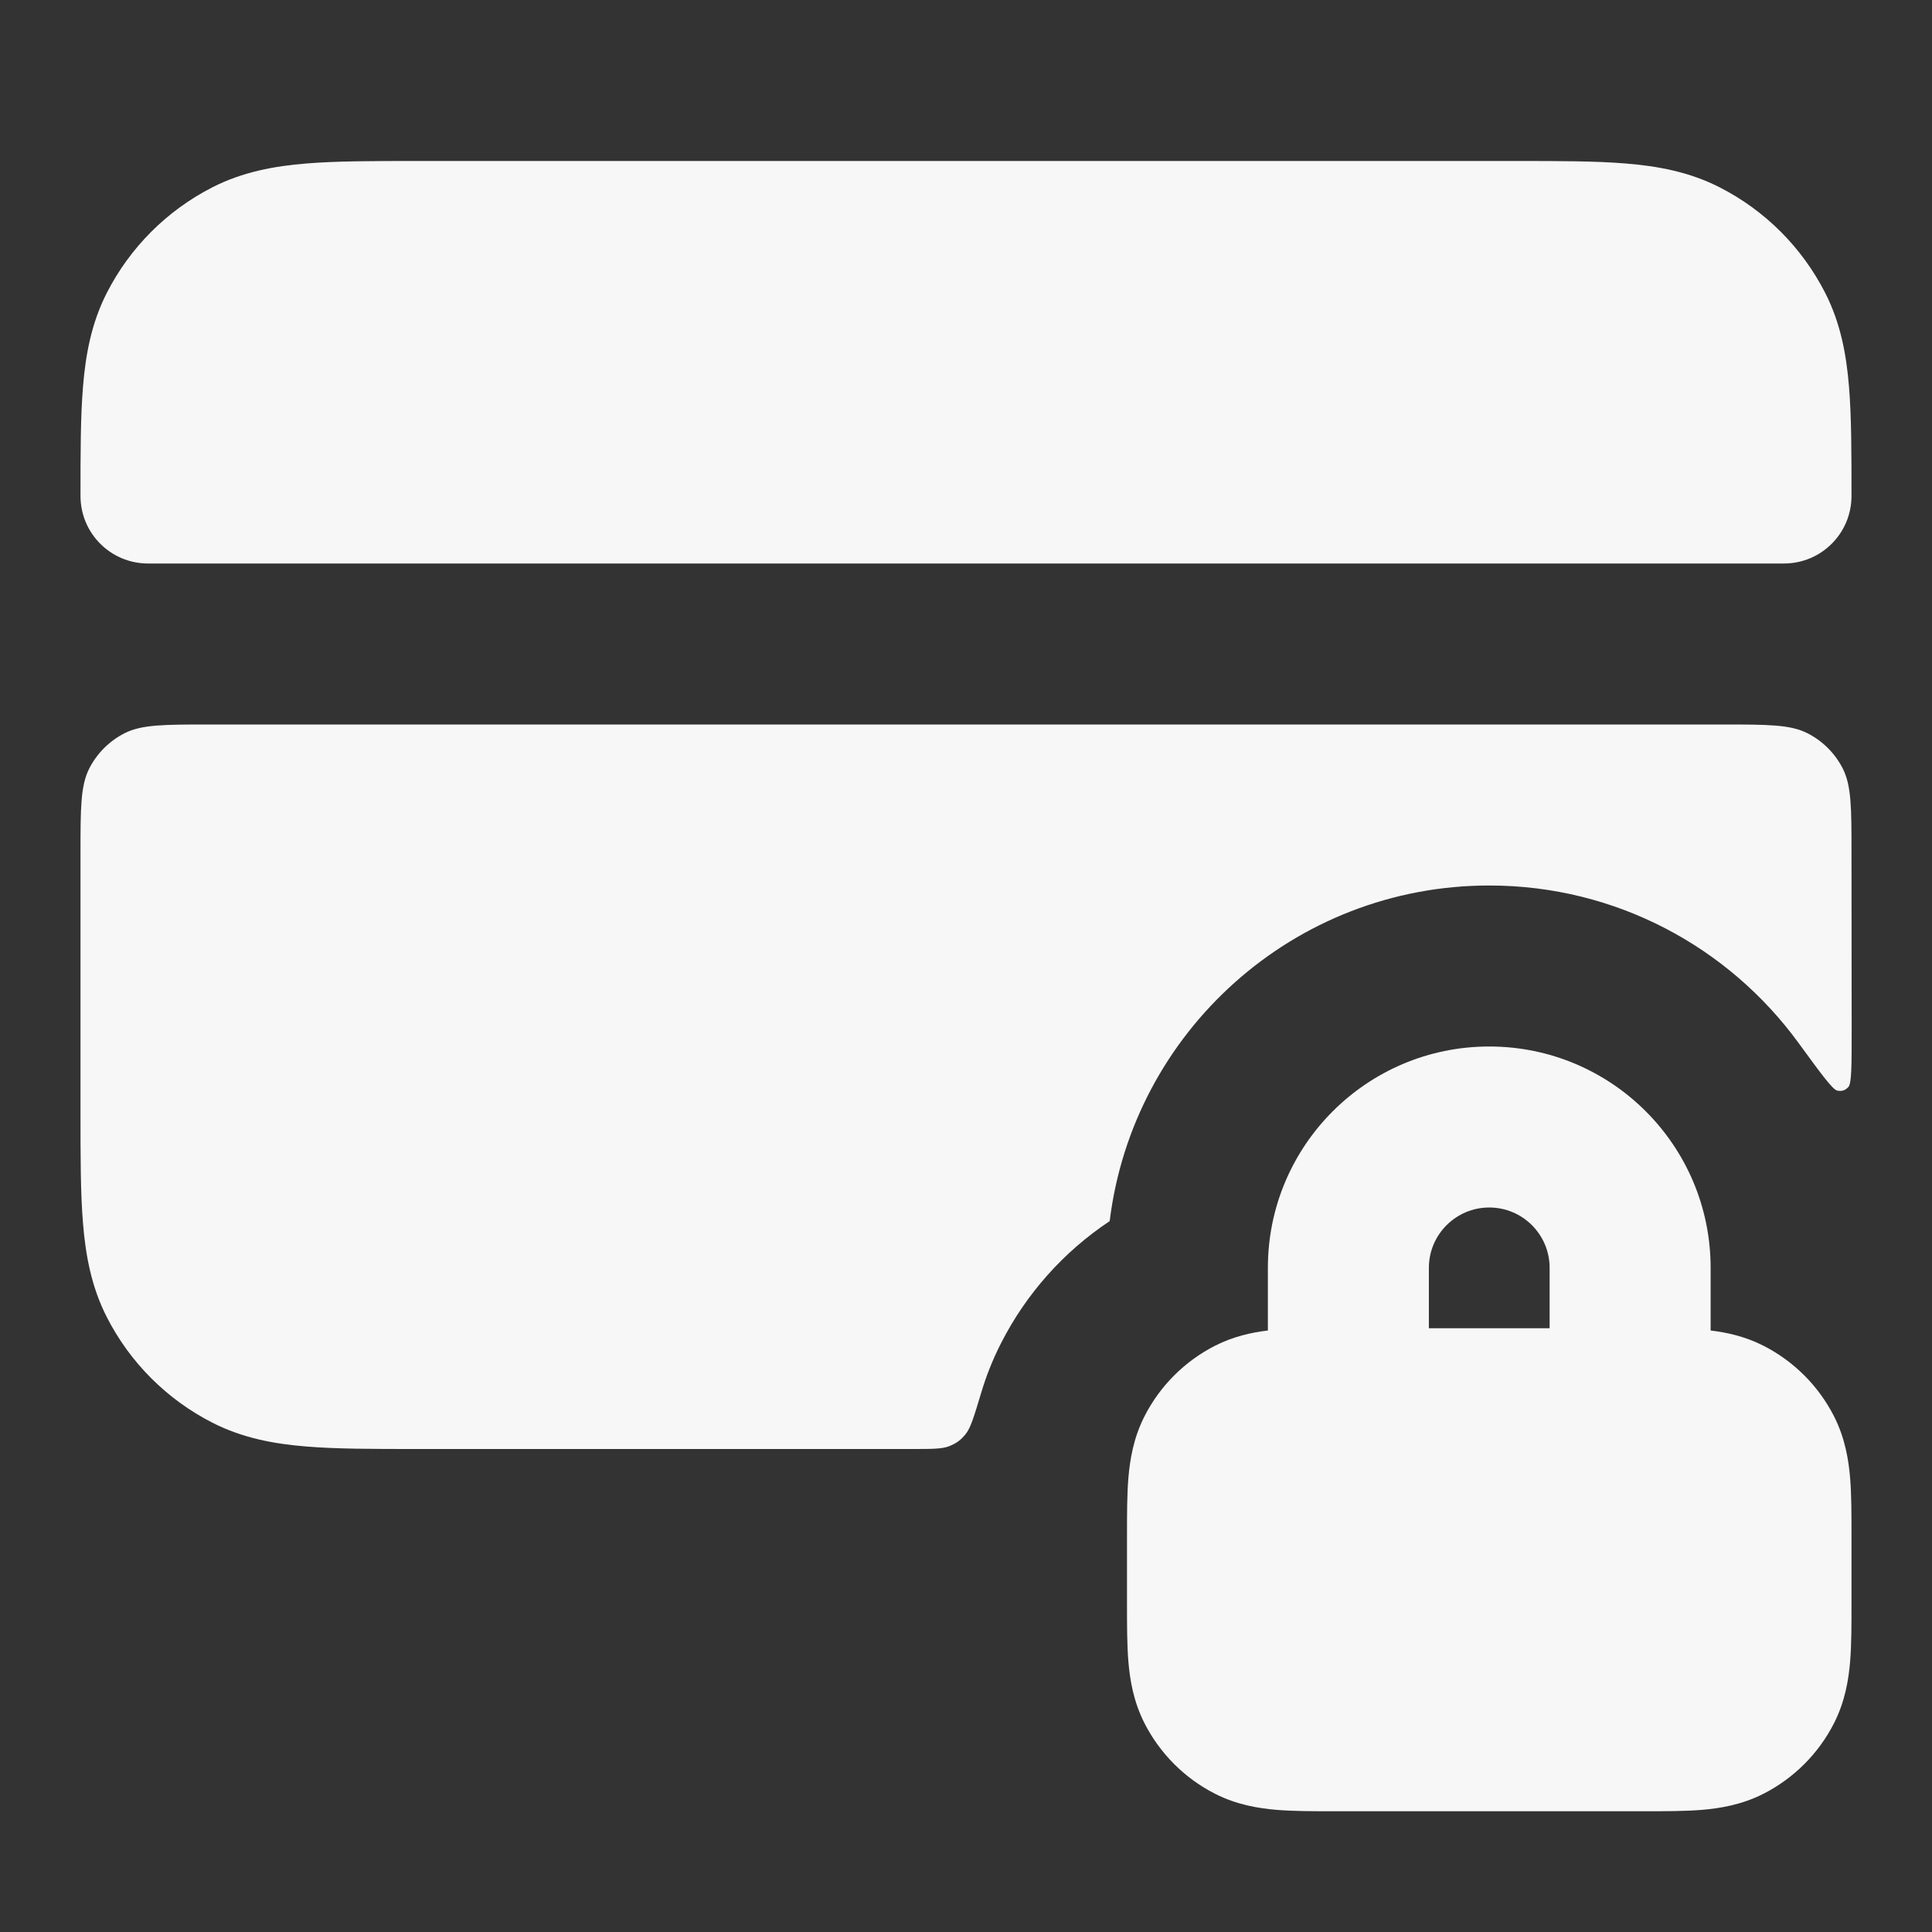 <svg width="24" height="24" xmlns="http://www.w3.org/2000/svg" viewBox="0 0 24 24"><rect x="0" y="0" width="24" height="24" fill="#333333" stroke="none"/><title>credit card lock</title><g fill="none" class="nc-icon-wrapper"><path fill-rule="evenodd" clip-rule="evenodd" d="M18.5 13C16.981 13 15.75 14.231 15.75 15.75V16.528C15.547 16.552 15.32 16.602 15.092 16.718C14.716 16.91 14.41 17.216 14.218 17.592C14.08 17.863 14.036 18.133 14.017 18.362C14 18.57 14 18.816 14 19.068V19.932C14 20.184 14 20.43 14.017 20.638C14.036 20.867 14.08 21.137 14.218 21.408C14.41 21.784 14.716 22.09 15.092 22.282C15.363 22.42 15.633 22.464 15.862 22.483C16.07 22.5 16.316 22.5 16.568 22.5H20.432C20.684 22.5 20.93 22.5 21.138 22.483C21.367 22.464 21.637 22.42 21.908 22.282C22.284 22.09 22.59 21.784 22.782 21.408C22.92 21.137 22.964 20.867 22.983 20.638C23 20.43 23 20.184 23 19.932V19.068C23 18.816 23 18.57 22.983 18.362C22.964 18.133 22.92 17.863 22.782 17.592C22.59 17.216 22.284 16.91 21.908 16.718C21.68 16.602 21.453 16.552 21.25 16.528V15.75C21.25 14.231 20.019 13 18.5 13ZM19.25 16.5V15.75C19.25 15.336 18.914 15 18.5 15C18.086 15 17.75 15.336 17.75 15.75V16.5H19.25Z" fill="#F7F7F7"></path><path d="M5.161 2L18.838 2C19.366 2 19.82 2 20.195 2.031C20.59 2.063 20.984 2.134 21.362 2.327C21.927 2.615 22.385 3.074 22.673 3.638C22.866 4.016 22.937 4.41 22.969 4.805C23 5.18 23 5.634 23 6.161C23 6.625 22.625 7 22.161 7H1.839C1.375 7 1 6.625 1 6.161C1 5.634 1 5.18 1.031 4.805C1.063 4.41 1.134 4.016 1.327 3.638C1.615 3.074 2.074 2.615 2.638 2.327C3.016 2.134 3.41 2.063 3.805 2.031C4.18 2 4.634 2 5.161 2Z" fill="#F7F7F7"></path><path d="M2.6 9C2.04 9 1.76 9 1.546 9.109C1.358 9.205 1.205 9.358 1.109 9.546C1 9.76 1 10.04 1 10.6V13.838C1 14.366 1 14.82 1.031 15.195C1.063 15.59 1.134 15.984 1.327 16.362C1.615 16.927 2.074 17.385 2.638 17.673C3.016 17.866 3.41 17.937 3.805 17.969C4.179 18 4.634 18 5.161 18L11.335 18C11.581 18 11.704 18 11.794 17.964C11.884 17.927 11.936 17.889 11.997 17.813C12.058 17.737 12.101 17.593 12.187 17.307C12.246 17.109 12.326 16.899 12.436 16.684C12.749 16.069 13.215 15.548 13.785 15.169C14.072 12.82 16.073 11 18.5 11C20.078 11 21.476 11.769 22.34 12.953C22.624 13.342 22.766 13.537 22.824 13.548C22.881 13.559 22.922 13.545 22.961 13.503C23.002 13.46 23.002 13.235 23.002 12.786C23.002 12.057 23 11.329 23 10.6C23 10.04 23 9.76 22.891 9.546C22.795 9.358 22.642 9.205 22.454 9.109C22.24 9 21.96 9 21.4 9H2.6Z" fill="#F7F7F7"></path></g></svg>